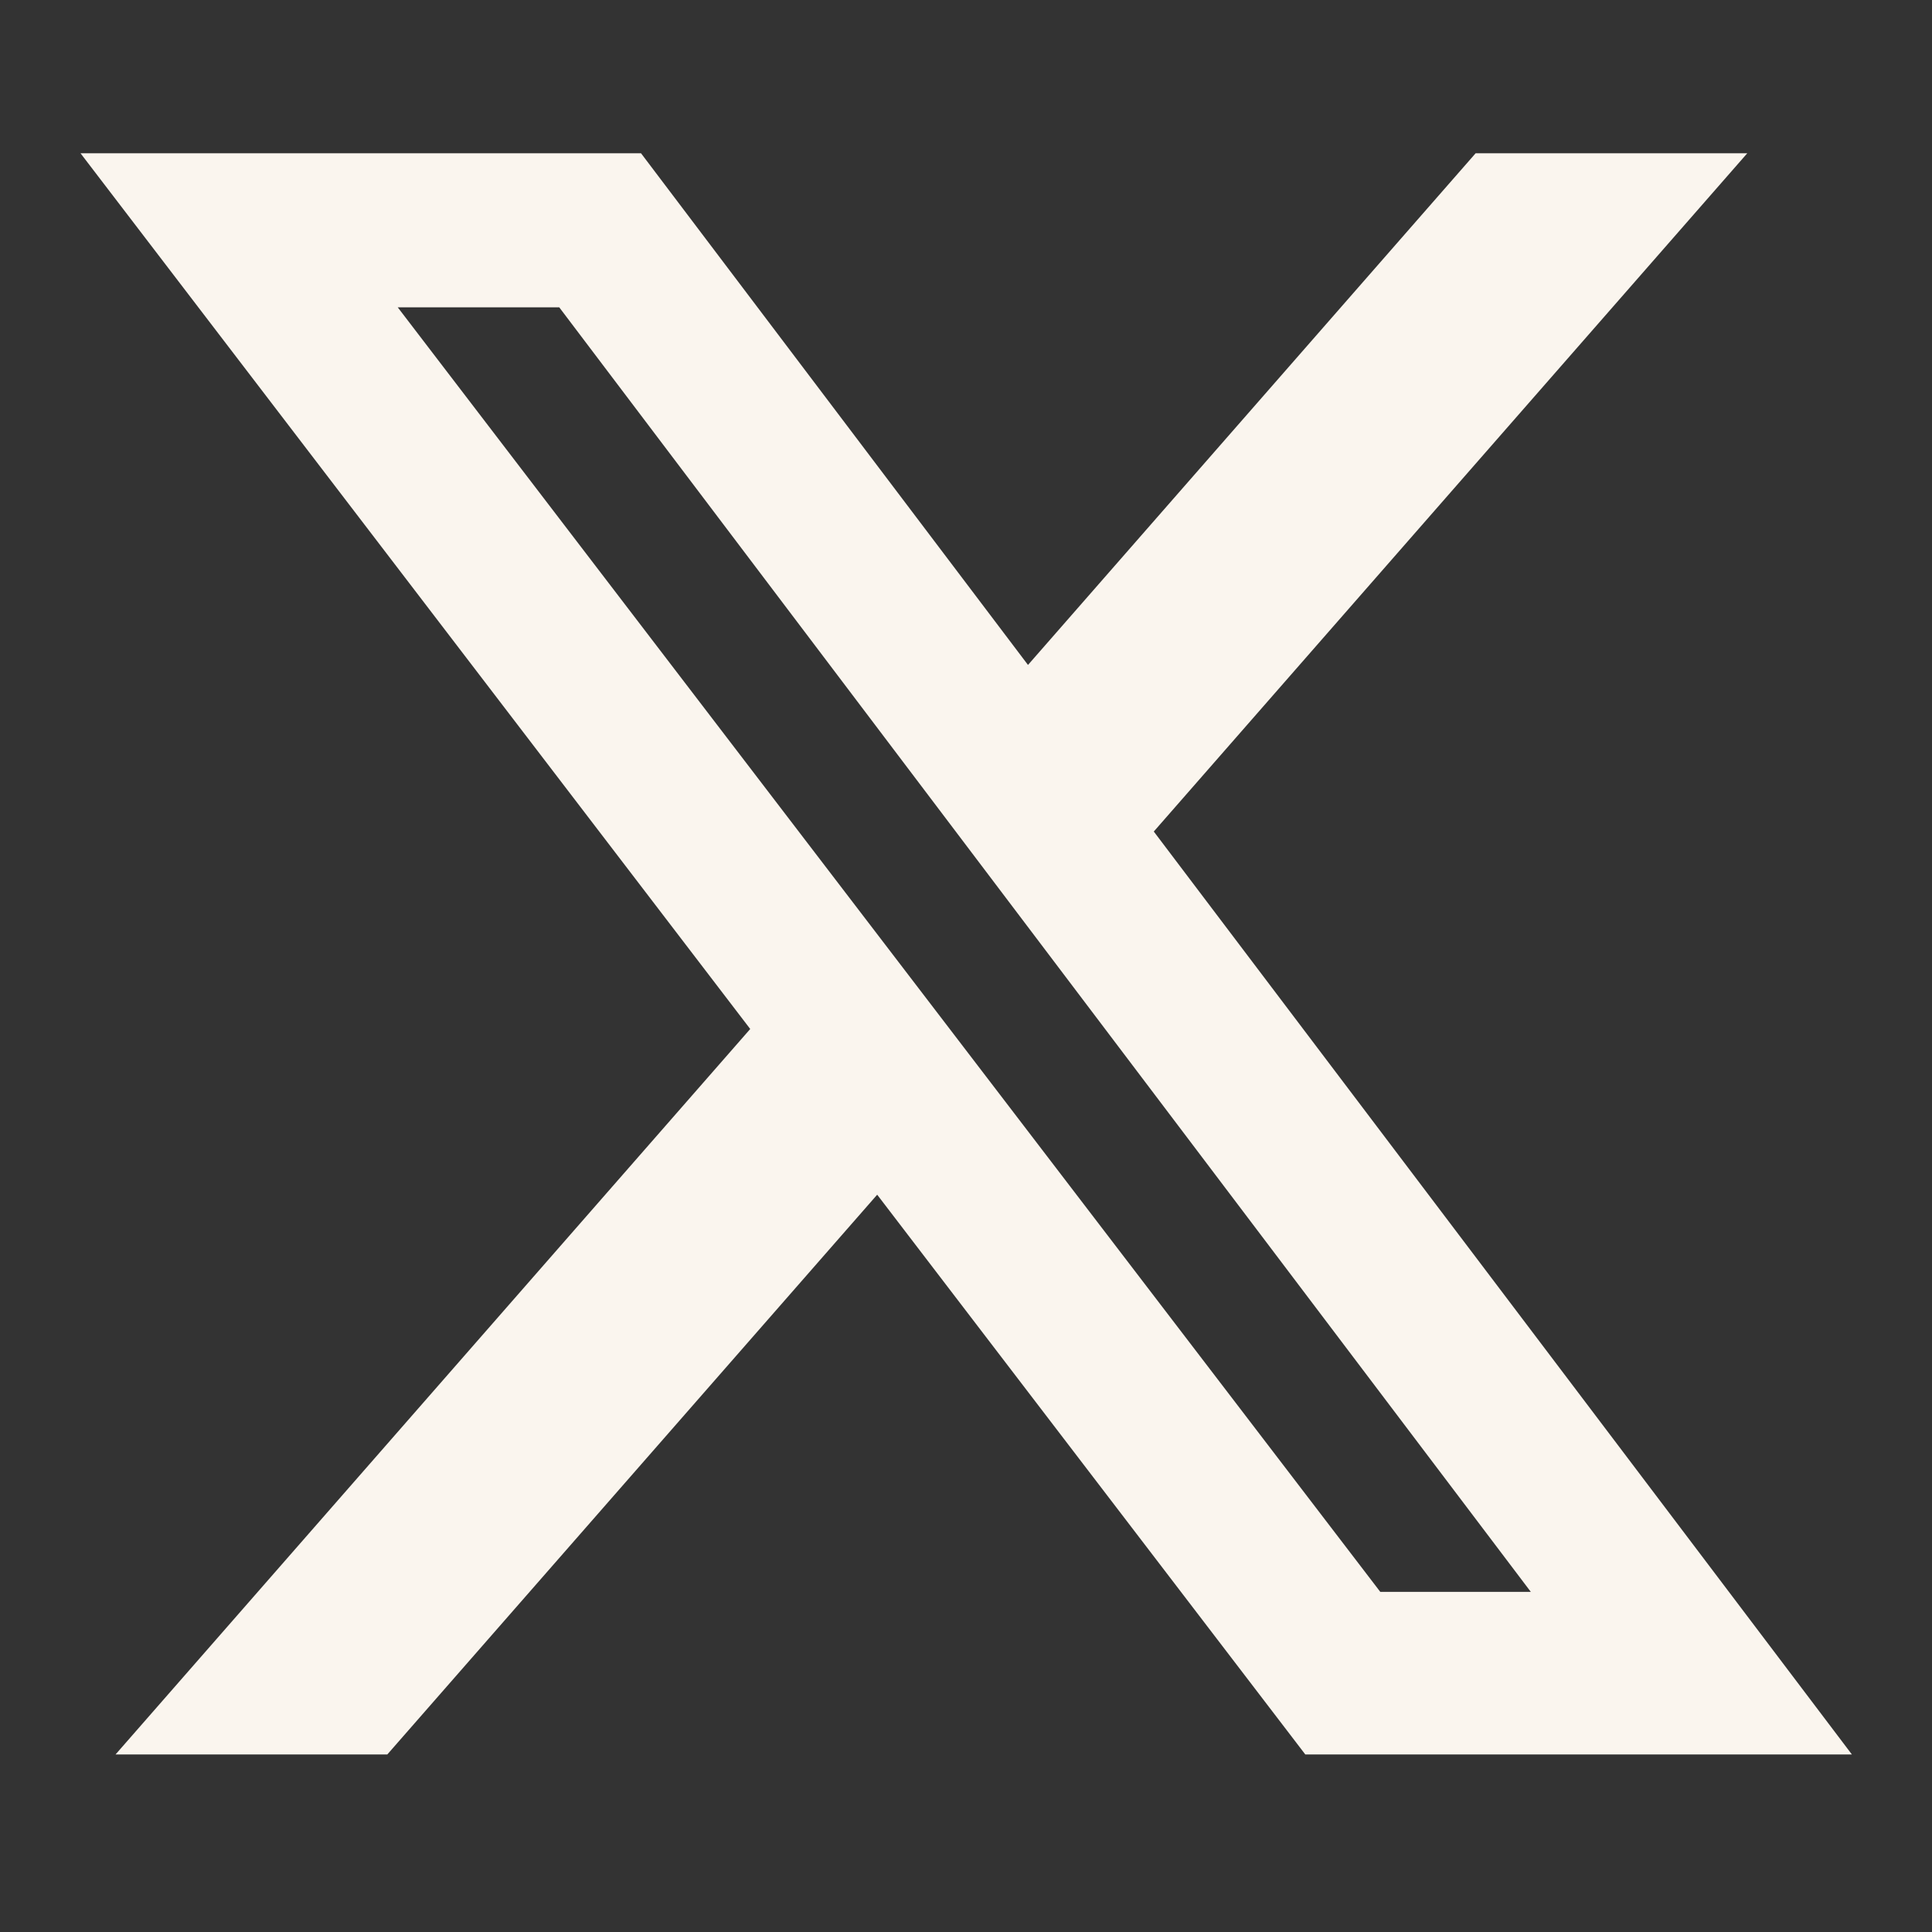 <svg width="35" height="35" viewBox="0 0 35 35" fill="none" xmlns="http://www.w3.org/2000/svg">
<rect x="0" y="0" width="35" height="35" fill="#333333" stroke="none"/>
<path d="M26.732 2.777H31.653L20.902 15.064L33.549 31.784H23.647L15.891 21.643L7.016 31.784H2.093L13.591 18.641L1.459 2.777H11.613L18.623 12.046L26.732 2.777ZM25.005 28.838H27.732L10.131 5.567H7.205L25.005 28.838Z" fill="#FAF5EE"/>
</svg>
